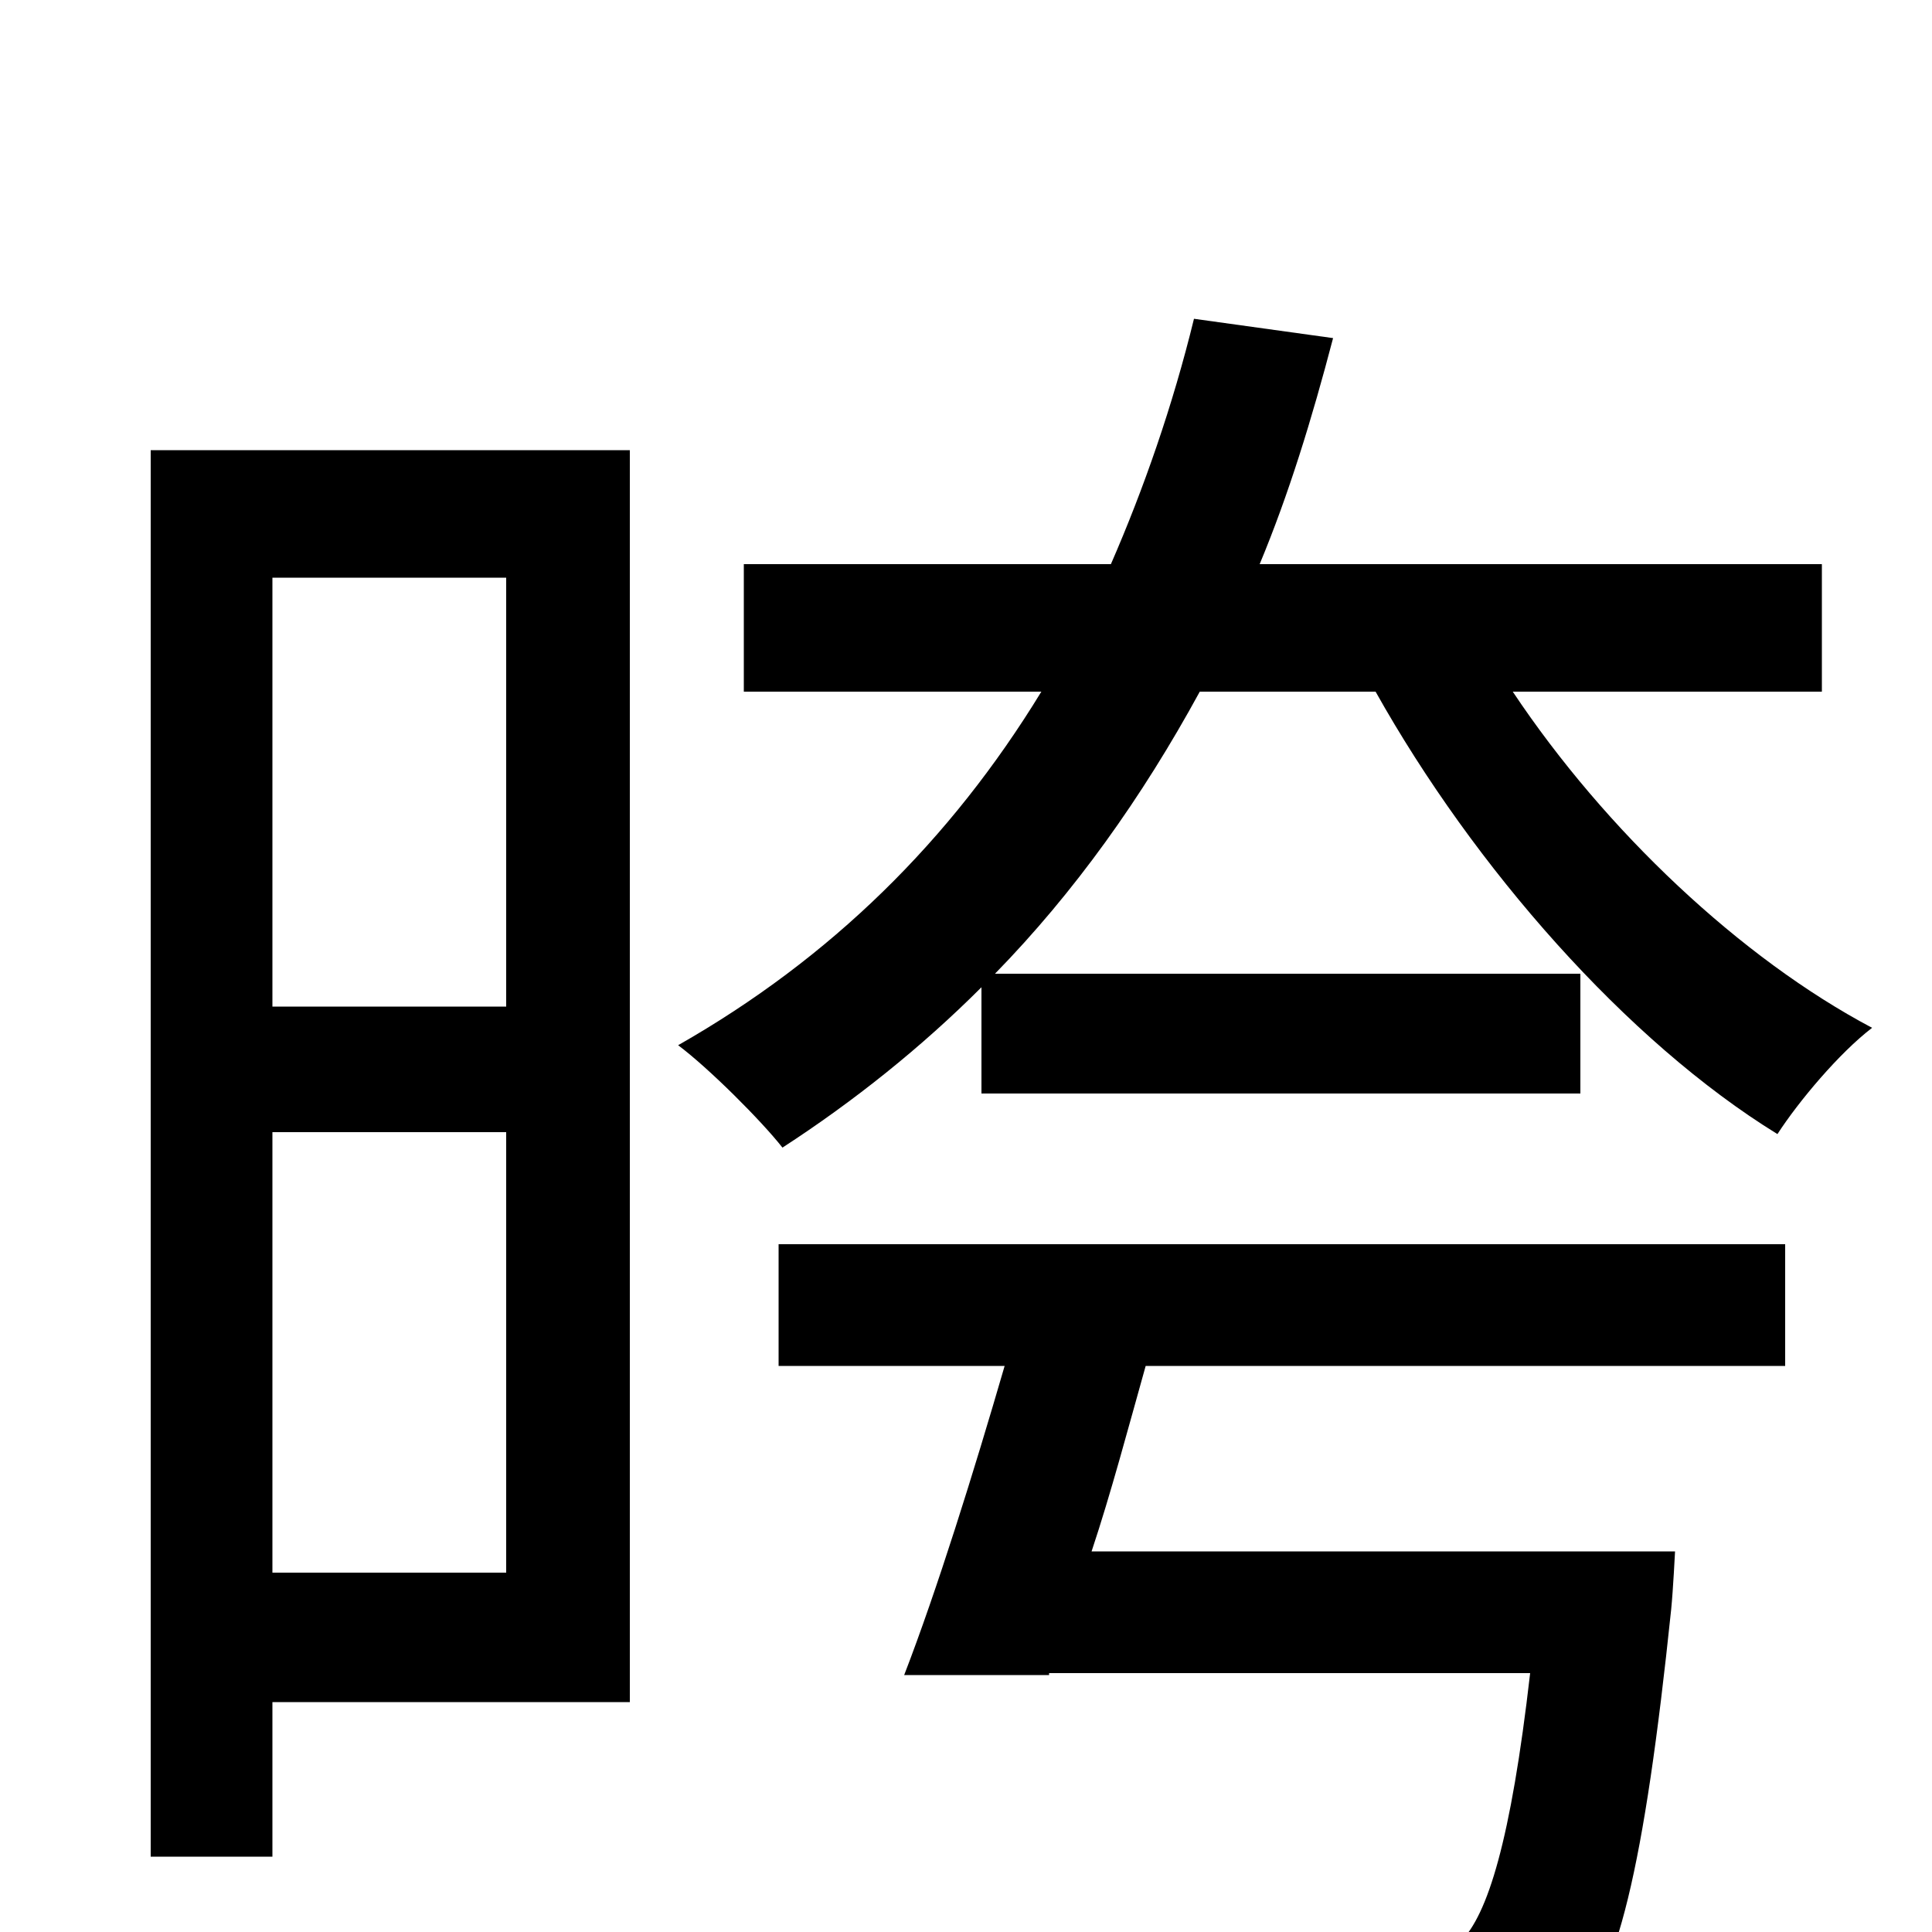 <svg xmlns="http://www.w3.org/2000/svg" viewBox="0 -1000 1000 1000">
	<path fill="#000000" d="M262 -701V-479H141V-701ZM141 -186V-414H262V-186ZM326 -767H78V-39H141V-119H326ZM403 -293H520C504 -238 485 -177 468 -133H543V-134H792C782 -47 770 -9 756 5C748 12 737 13 721 13C703 13 654 12 603 8C615 26 624 51 625 71C676 74 724 75 749 72C777 71 795 65 812 49C837 26 851 -33 865 -167C866 -177 867 -197 867 -197H565C575 -227 584 -261 593 -293H924V-356H403ZM943 -642V-708H652C667 -744 679 -783 690 -825L618 -835C607 -790 592 -747 575 -708H385V-642H539C492 -565 430 -504 351 -459C367 -447 394 -420 405 -406C442 -430 477 -458 508 -489V-434H818V-496H515C556 -538 591 -587 621 -642H712C763 -551 842 -461 920 -413C931 -430 952 -455 969 -468C901 -504 831 -570 783 -642Z"/>
</svg>